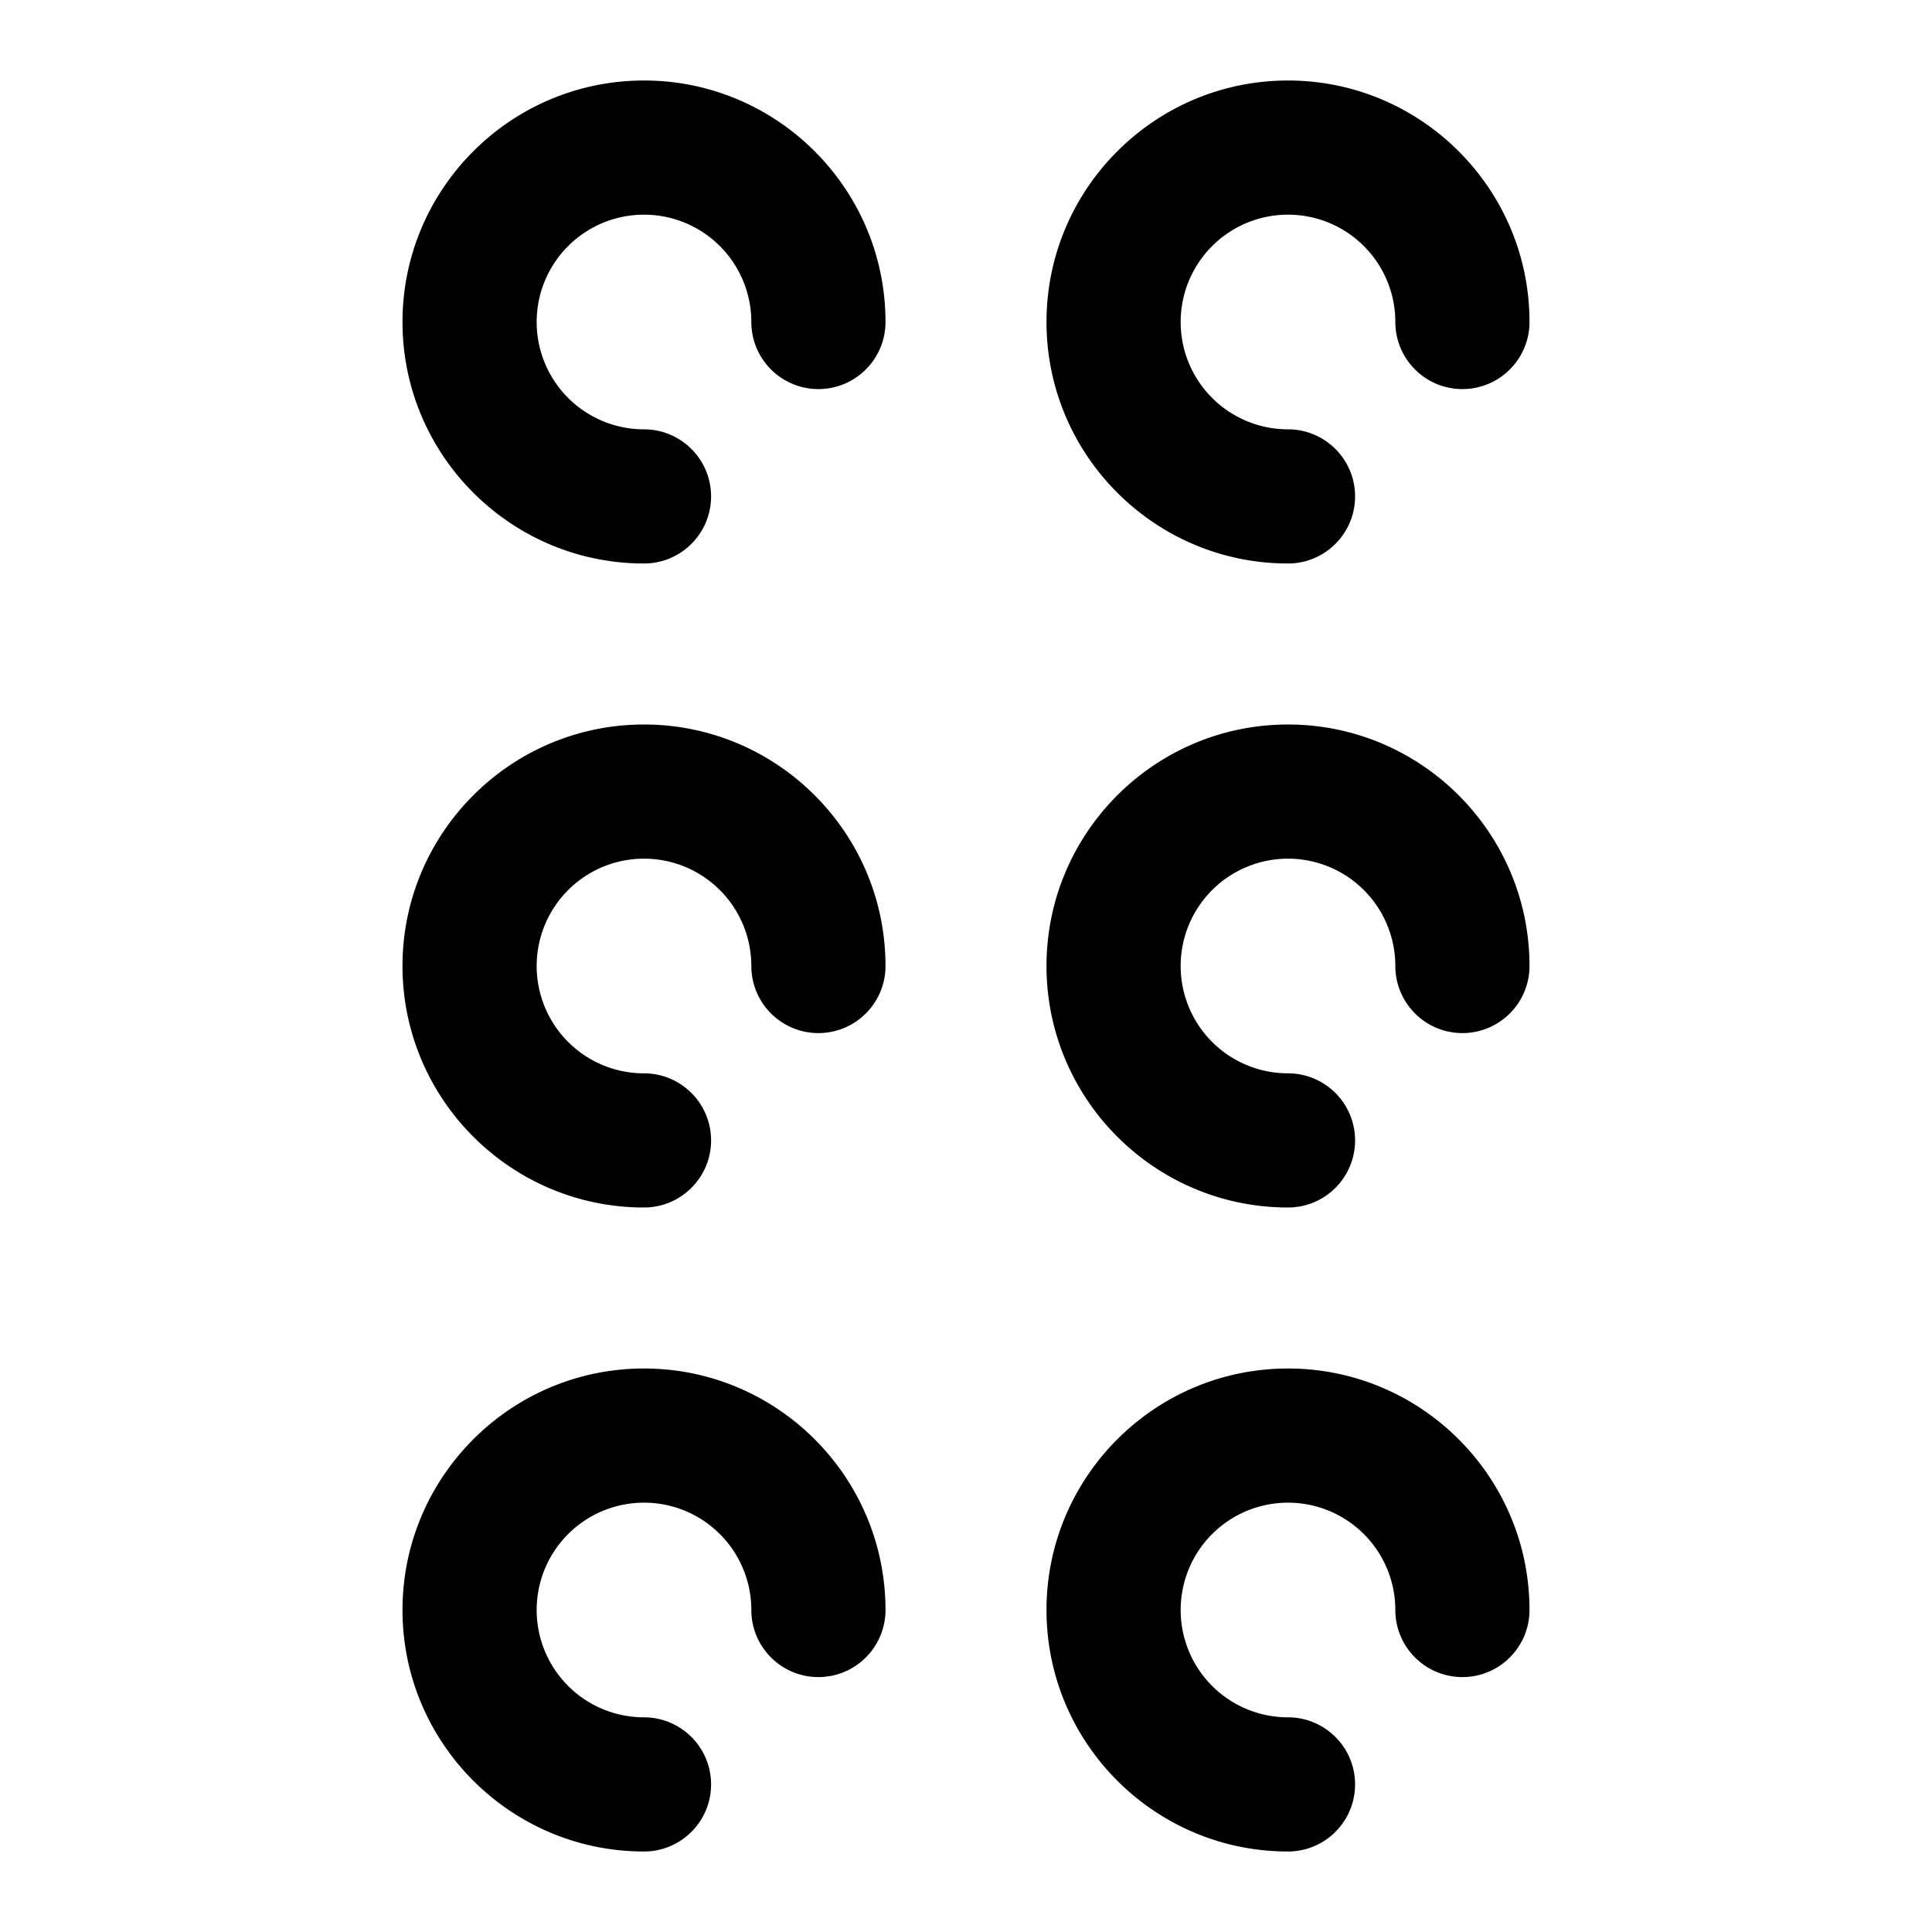<svg xmlns="http://www.w3.org/2000/svg" width="18" height="18"><path d="M6 5.25C4.759 5.25 3.75 4.241 3.75 3S4.759.75 6 .75 8.25 1.759 8.25 3c0 .345-.28.625-.625.625S7 3.345 7 3a1 1 0 1 0-1 1c.345 0 .625.28.625.625s-.28.625-.625.625zm6 0c-1.241 0-2.25-1.009-2.25-2.25S10.759.75 12 .75 14.25 1.759 14.25 3c0 .345-.28.625-.625.625S13 3.345 13 3a1 1 0 1 0-1 1c.345 0 .625.28.625.625s-.28.625-.625.625zm-6 6c-1.241 0-2.25-1.009-2.25-2.25S4.759 6.75 6 6.75 8.25 7.759 8.25 9c0 .345-.28.625-.625.625S7 9.345 7 9a1 1 0 1 0-1 1c.345 0 .625.28.625.625s-.28.625-.625.625zm6 0c-1.241 0-2.25-1.009-2.25-2.25S10.759 6.75 12 6.75 14.25 7.759 14.25 9c0 .345-.28.625-.625.625S13 9.345 13 9a1 1 0 1 0-1 1c.345 0 .625.28.625.625s-.28.625-.625.625zm-6 6c-1.241 0-2.25-1.009-2.25-2.25S4.759 12.75 6 12.75 8.25 13.759 8.25 15c0 .345-.28.625-.625.625S7 15.345 7 15a1 1 0 1 0-1 1c.345 0 .625.28.625.625s-.28.625-.625.625zm6 0c-1.241 0-2.25-1.009-2.25-2.25s1.009-2.25 2.25-2.25 2.25 1.009 2.25 2.25c0 .345-.28.625-.625.625S13 15.345 13 15a1 1 0 1 0-1 1c.345 0 .625.28.625.625s-.28.625-.625.625z"/></svg>